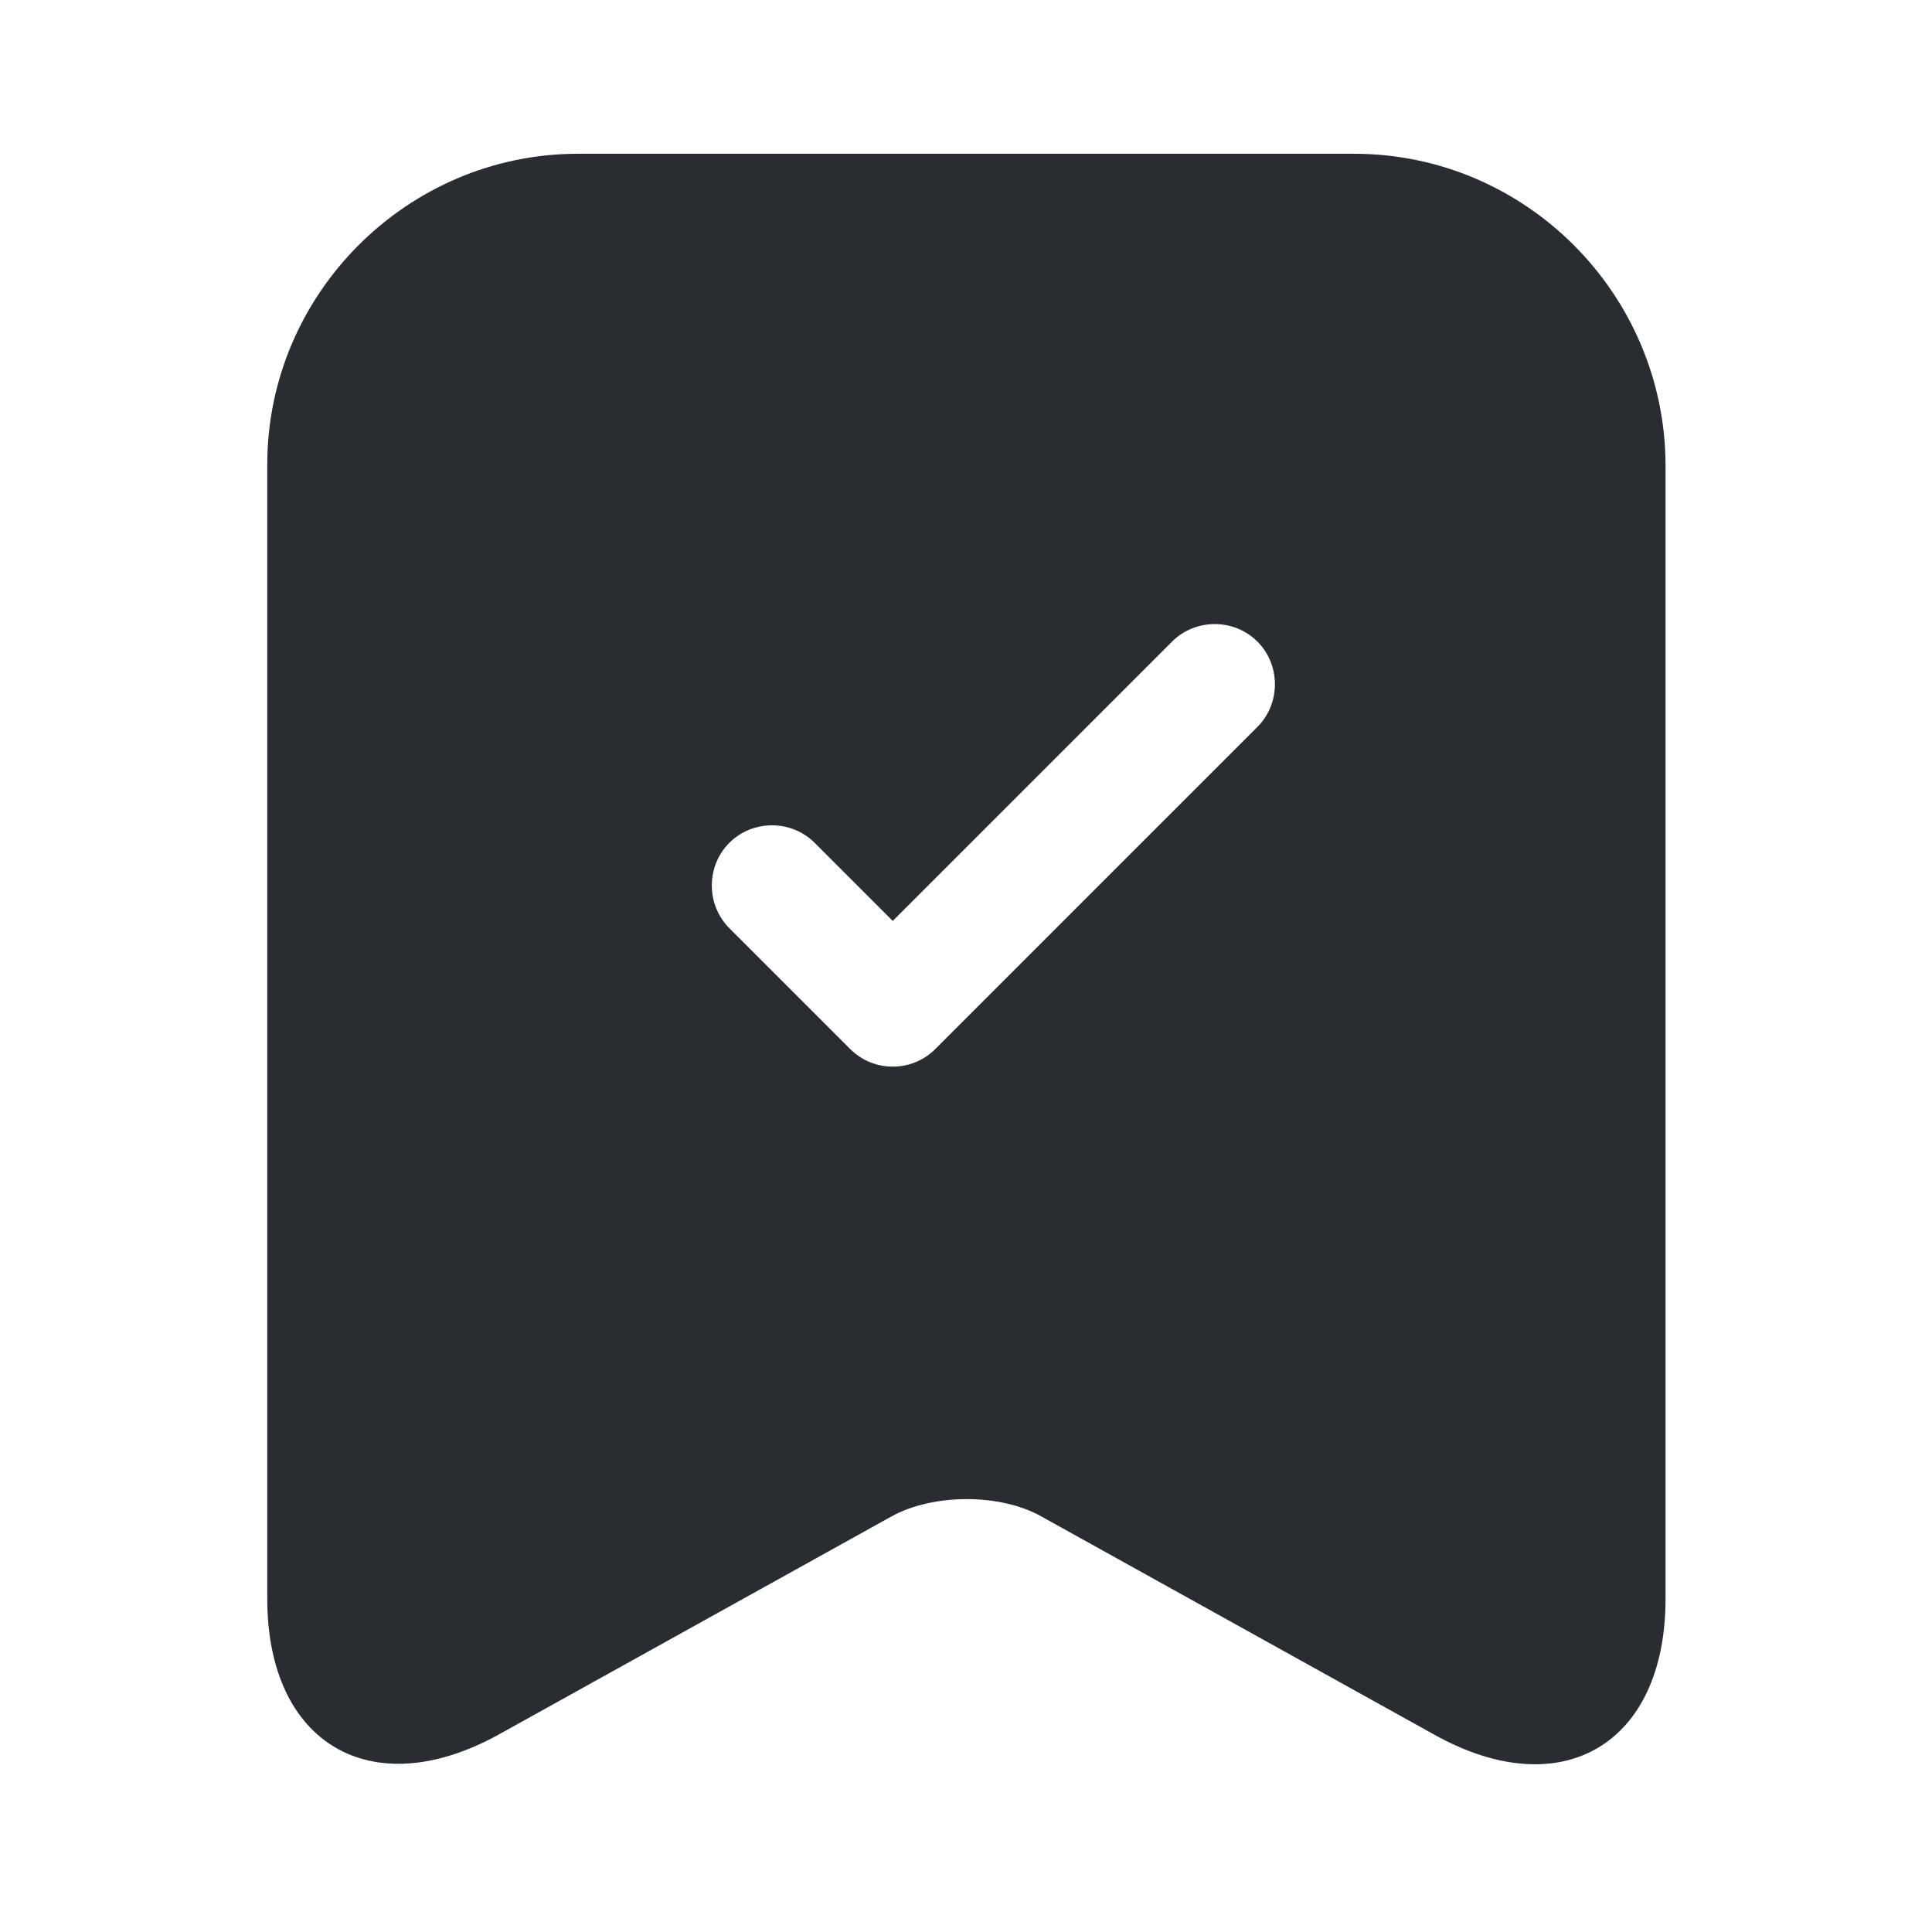 <?xml version="1.0" encoding="utf-8"?><!-- Uploaded to: SVG Repo, www.svgrepo.com, Generator: SVG Repo Mixer Tools -->
<svg width="800px" height="800px" viewBox="0 0 24 24" fill="none" xmlns="http://www.w3.org/2000/svg">
<path d="M16.82 1.91H7.18C5.06 1.91 3.32 3.65 3.32 5.77V19.86C3.32 21.66 4.61 22.42 6.19 21.55L11.07 18.84C11.59 18.55 12.43 18.55 12.94 18.84L17.82 21.55C19.4 22.43 20.69 21.67 20.69 19.86V5.77C20.68 3.65 18.95 1.91 16.82 1.91ZM15.62 9.03L11.62 13.03C11.47 13.18 11.28 13.25 11.09 13.25C10.9 13.25 10.71 13.18 10.56 13.03L9.06 11.53C8.77 11.24 8.77 10.76 9.06 10.47C9.35 10.18 9.83 10.18 10.12 10.47L11.09 11.44L14.56 7.97C14.85 7.68 15.33 7.68 15.62 7.97C15.91 8.26 15.91 8.74 15.62 9.03Z" fill="#292D32"/>
</svg>